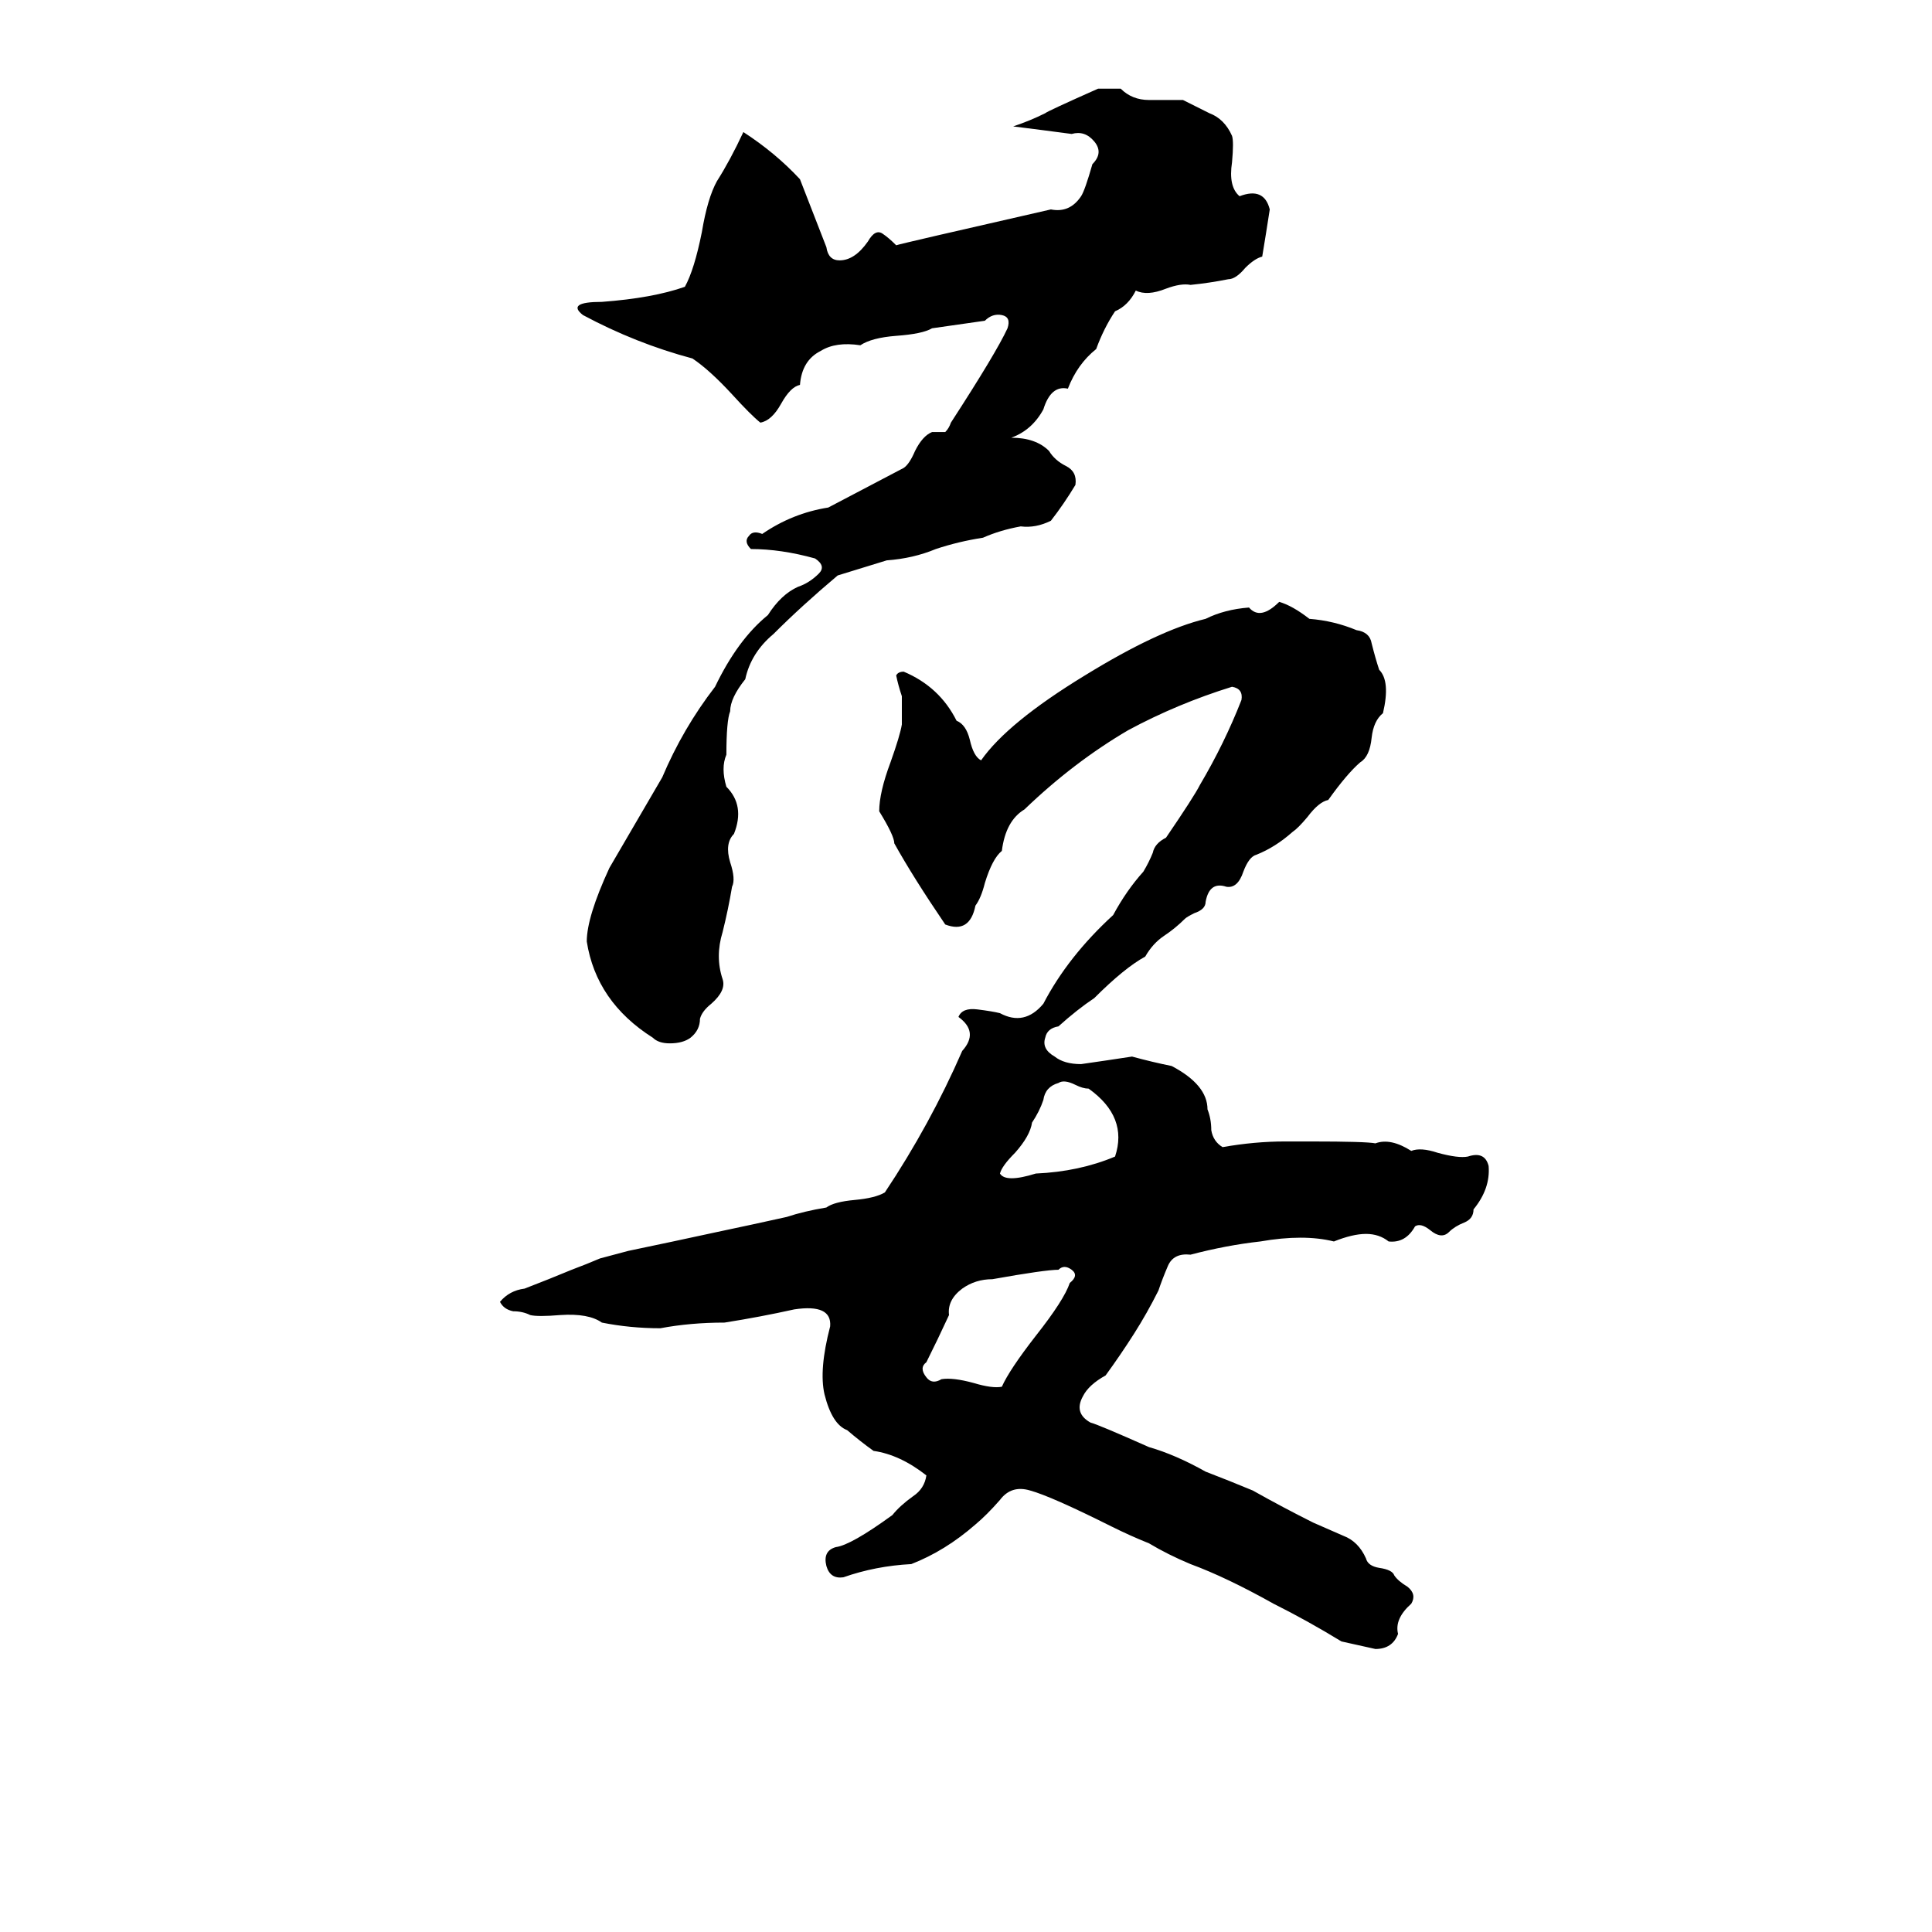 <svg xmlns="http://www.w3.org/2000/svg" viewBox="0 -800 1024 1024">
	<path fill="#000000" d="M582 -753H594Q600 -747 609 -747Q619 -747 627 -747Q633 -744 641 -740Q649 -737 653 -728Q654 -725 653 -714Q651 -701 657 -696Q670 -701 673 -689Q671 -676 669 -664Q665 -663 660 -658Q655 -652 651 -652Q641 -650 631 -649Q626 -650 618 -647Q608 -643 602 -646Q598 -638 591 -635Q585 -626 581 -615Q571 -607 566 -594Q557 -596 553 -583Q547 -572 536 -568Q549 -568 556 -561Q559 -556 565 -553Q571 -550 570 -543Q564 -533 557 -524Q549 -520 541 -521Q530 -519 521 -515Q508 -513 496 -509Q484 -504 470 -503Q457 -499 444 -495Q425 -479 410 -464Q398 -454 395 -440Q387 -430 387 -423Q385 -418 385 -400Q382 -393 385 -383Q395 -373 389 -358Q384 -353 387 -343Q390 -334 388 -330Q386 -318 383 -306Q379 -293 383 -281Q385 -275 377 -268Q372 -264 371 -260Q371 -254 366 -250Q362 -247 355 -247Q349 -247 346 -250Q316 -269 311 -301Q311 -314 323 -340Q337 -364 351 -388Q362 -414 379 -436Q391 -461 407 -474Q414 -485 423 -489Q429 -491 434 -496Q438 -500 432 -504Q414 -509 398 -509Q394 -513 397 -516Q399 -519 404 -517Q420 -528 439 -531L479 -552Q482 -554 485 -561Q489 -569 494 -571Q498 -571 501 -571Q503 -573 504 -576Q528 -613 534 -626Q536 -632 531 -633Q526 -634 522 -630Q508 -628 494 -626Q489 -623 475 -622Q462 -621 456 -617Q443 -619 435 -614Q425 -609 424 -596Q419 -595 414 -586Q409 -577 403 -576Q398 -580 388 -591Q376 -604 367 -610Q337 -618 309 -633Q300 -640 319 -640Q346 -642 363 -648Q368 -657 372 -677Q375 -695 380 -704Q387 -715 394 -730Q411 -719 424 -705L438 -669Q439 -662 445 -662Q453 -662 460 -672Q464 -679 468 -676Q471 -674 475 -670Q478 -671 557 -689Q567 -687 573 -696Q575 -699 579 -713Q585 -719 580 -725Q575 -731 568 -729Q553 -731 537 -733Q546 -736 554 -740Q555 -741 582 -753ZM678 -481Q685 -479 694 -472Q707 -471 719 -466Q726 -465 727 -459Q729 -451 731 -445Q737 -439 733 -422Q728 -418 727 -409Q726 -399 721 -396Q714 -390 704 -376Q699 -375 693 -367Q688 -361 685 -359Q676 -351 666 -347Q662 -346 659 -338Q656 -329 650 -330Q641 -333 639 -322Q639 -318 633 -316Q629 -314 628 -313Q623 -308 617 -304Q611 -300 607 -293Q596 -287 580 -271Q571 -265 561 -256Q555 -255 554 -250Q552 -244 559 -240Q564 -236 573 -236Q587 -238 600 -240Q611 -237 621 -235Q640 -225 640 -212Q642 -207 642 -201Q643 -195 648 -192Q665 -195 681 -195Q688 -195 695 -195Q724 -195 729 -194Q737 -197 748 -190Q753 -192 762 -189Q773 -186 778 -187Q787 -190 789 -182Q790 -170 781 -159Q781 -154 776 -152Q771 -150 768 -147Q764 -143 758 -148Q753 -152 750 -150Q745 -141 736 -142Q731 -146 724 -146Q717 -146 707 -142Q691 -146 668 -142Q650 -140 631 -135Q622 -136 619 -129Q616 -122 614 -116Q608 -104 601 -93Q594 -82 586 -71Q577 -66 574 -60Q569 -51 578 -46Q582 -45 609 -33Q623 -29 639 -20Q652 -15 664 -10Q680 -1 696 7Q703 10 712 14Q720 17 724 26Q725 30 731 31Q738 32 739 35Q741 38 746 41Q751 45 748 50Q739 58 741 66Q738 74 729 74Q720 72 711 70Q693 59 675 50Q650 36 631 29Q619 24 609 18Q599 14 589 9Q557 -7 546 -10Q536 -13 530 -5Q523 3 517 8Q501 22 483 29Q464 30 447 36Q440 37 438 30Q436 22 443 20Q451 19 473 3Q477 -2 484 -7Q490 -11 491 -18Q477 -29 463 -31Q456 -36 449 -42Q441 -45 437 -61Q434 -74 440 -97Q441 -109 421 -106Q403 -102 384 -99Q366 -99 350 -96Q334 -96 319 -99Q312 -104 297 -103Q285 -102 281 -103Q277 -105 272 -105Q267 -106 265 -110Q270 -116 278 -117Q291 -122 303 -127Q311 -130 318 -133L333 -137Q357 -142 380 -147Q399 -151 417 -155Q426 -158 438 -160Q442 -163 453 -164Q464 -165 469 -168Q493 -204 510 -243Q519 -253 508 -261Q510 -266 518 -265Q526 -264 530 -263Q543 -256 553 -268Q566 -293 590 -315Q597 -328 606 -338Q609 -343 611 -348Q612 -353 618 -356Q633 -378 636 -384Q649 -406 658 -429Q659 -435 653 -436Q624 -427 598 -413Q569 -396 543 -371Q533 -365 531 -349Q526 -345 522 -332Q520 -324 517 -320Q514 -305 501 -310Q484 -335 474 -353Q474 -357 466 -370Q466 -380 472 -396Q477 -410 478 -416Q478 -423 478 -431Q476 -437 475 -442Q476 -444 479 -444Q498 -436 507 -418Q512 -416 514 -408Q516 -399 520 -397Q534 -417 575 -442Q614 -466 639 -472Q649 -477 662 -478Q668 -471 678 -481ZM561 -226Q554 -224 553 -217Q551 -211 547 -205Q546 -198 538 -189Q531 -182 530 -178Q533 -173 549 -178Q572 -179 591 -187Q598 -208 577 -223Q574 -223 570 -225Q564 -228 561 -226ZM561 -127Q554 -127 526 -122Q517 -122 510 -117Q502 -111 503 -103Q497 -90 491 -78Q487 -75 491 -70Q494 -66 499 -69Q505 -70 516 -67Q526 -64 531 -65Q535 -74 549 -92Q564 -111 567 -120Q572 -124 568 -127Q564 -130 561 -127Z"/>
</svg>